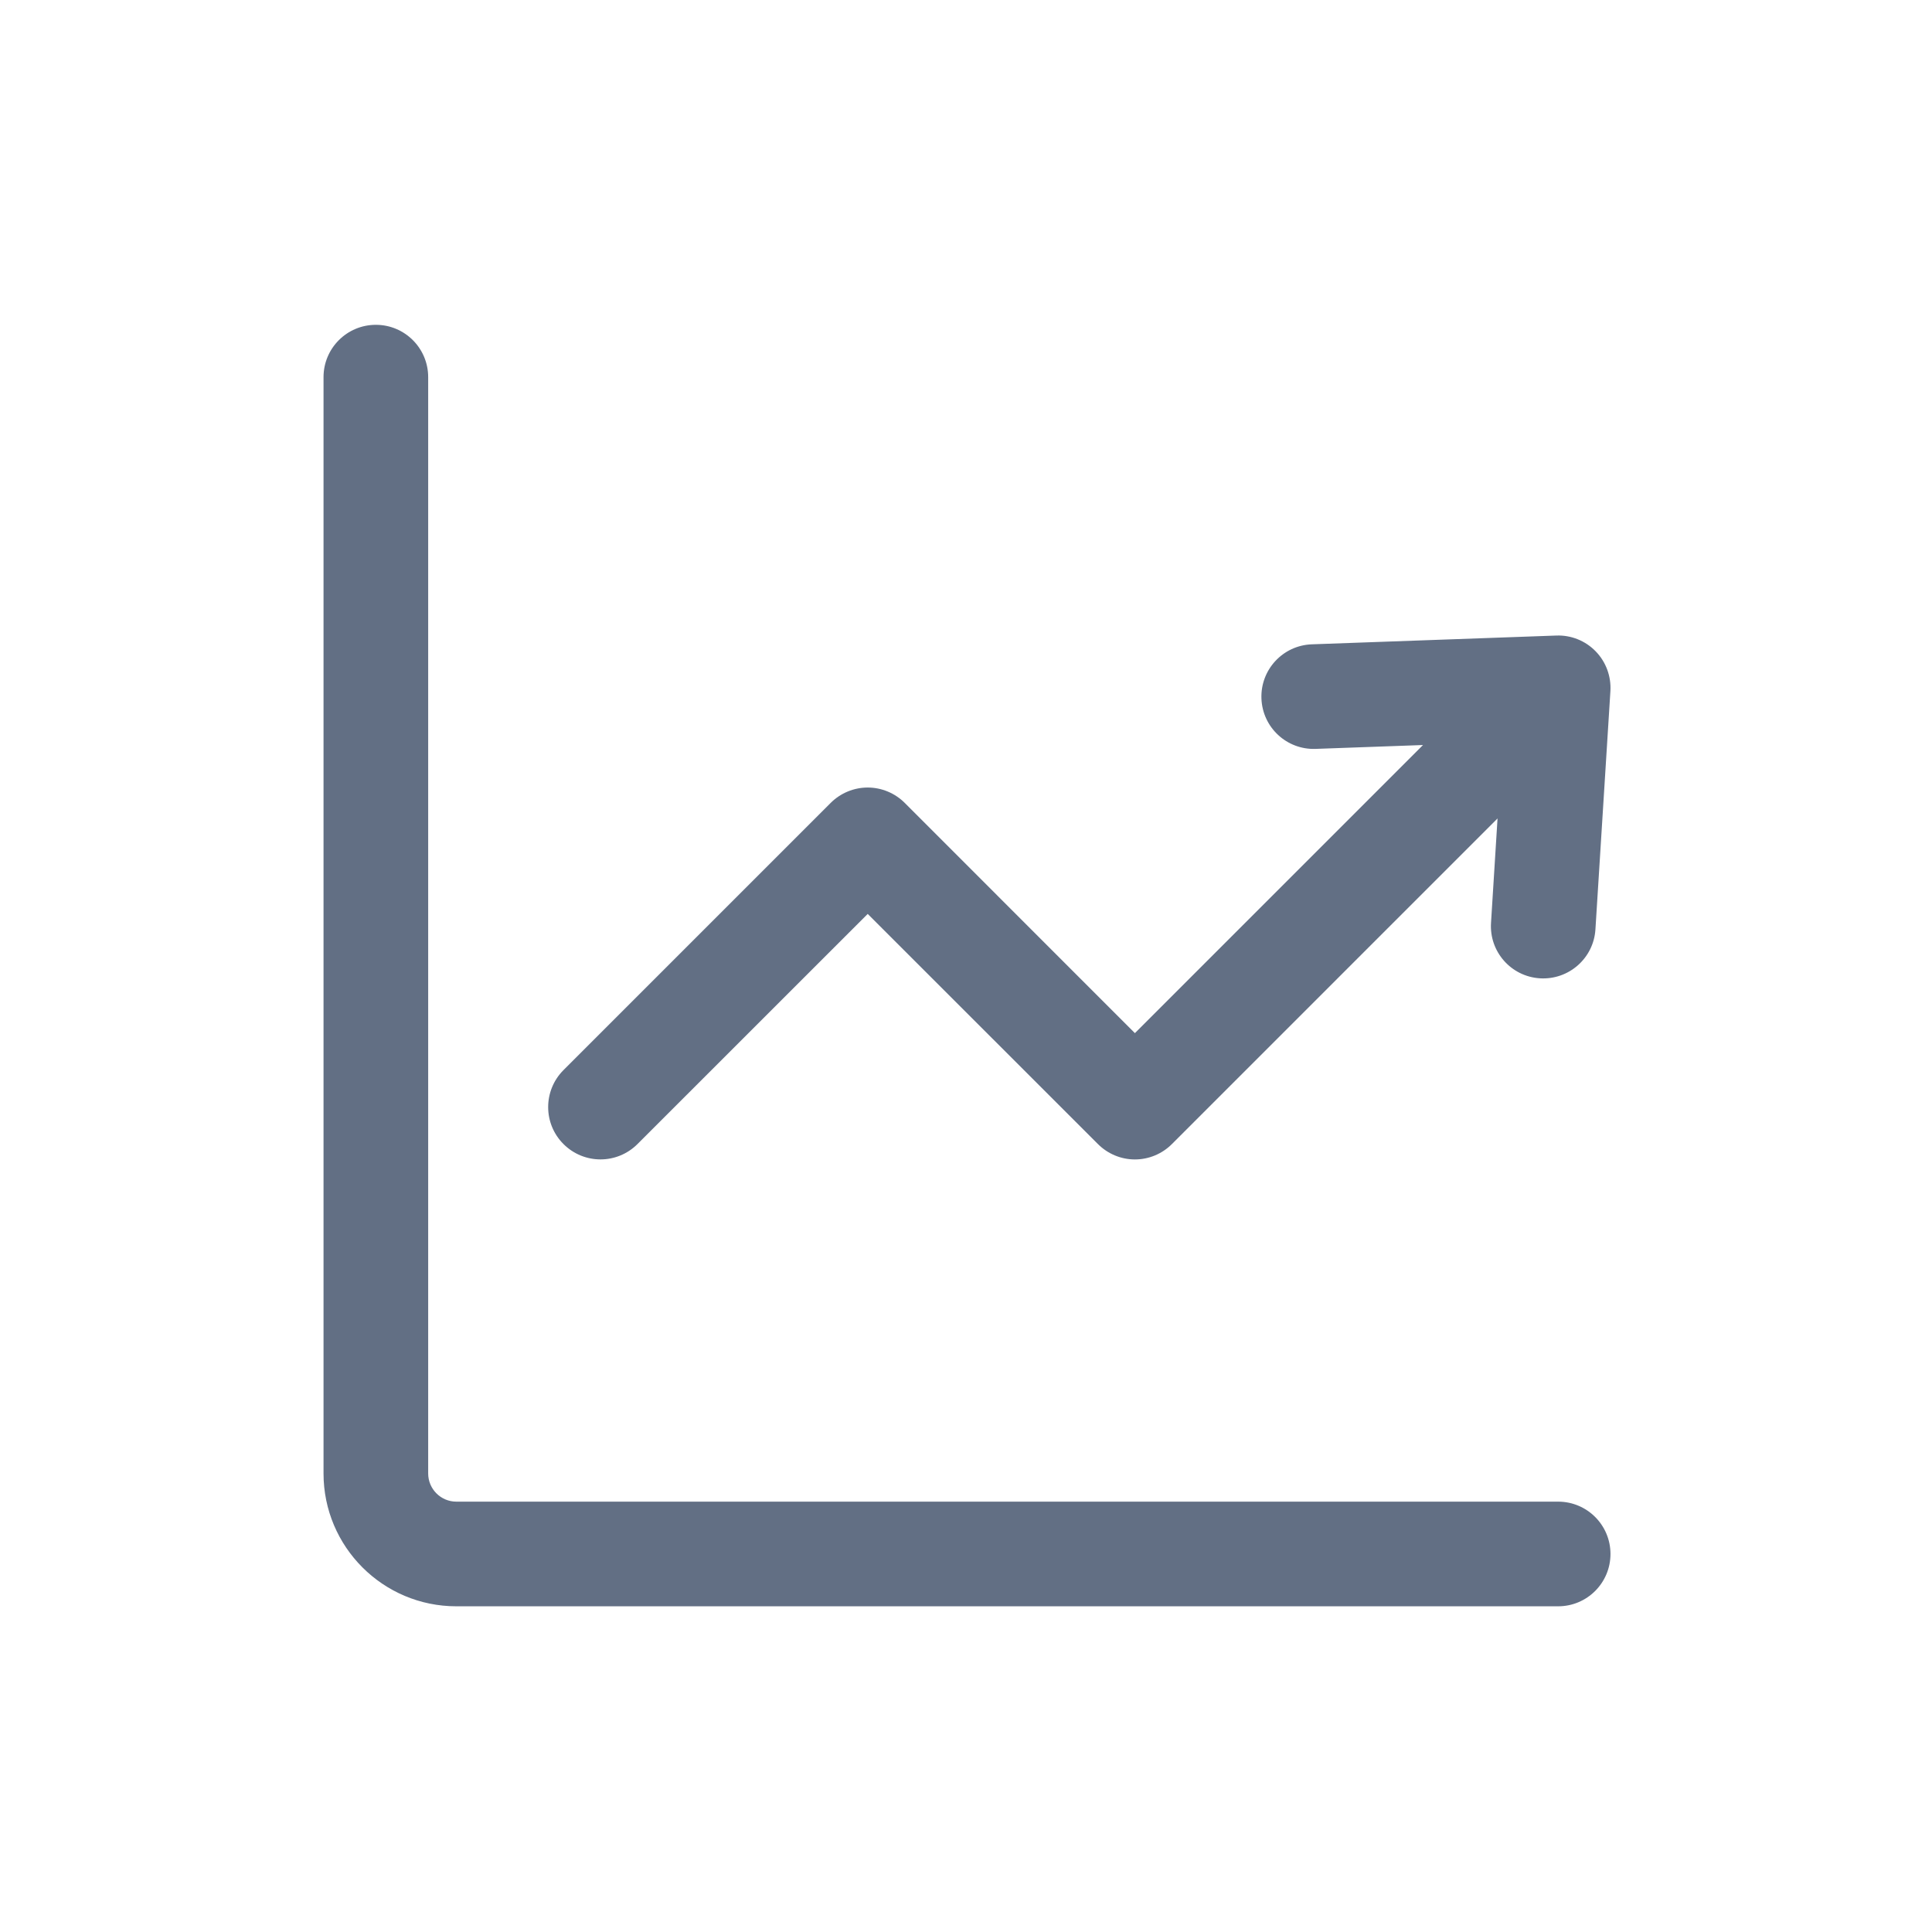 <svg width="24" height="24" viewBox="0 0 24 24" fill="none" xmlns="http://www.w3.org/2000/svg">
<path fill-rule="evenodd" clip-rule="evenodd" d="M4.669 4.035C5.028 4.035 5.319 4.326 5.319 4.685L5.319 18.304C5.319 18.497 5.476 18.654 5.669 18.654H19.356C19.715 18.654 20.006 18.945 20.006 19.304C20.006 19.663 19.715 19.954 19.356 19.954H5.669C4.758 19.954 4.019 19.215 4.019 18.304L4.019 4.685C4.019 4.326 4.31 4.035 4.669 4.035ZM19.822 8.091C19.694 7.959 19.516 7.888 19.333 7.895L16.296 8.004C15.937 8.017 15.657 8.318 15.67 8.677C15.683 9.036 15.984 9.316 16.343 9.303L17.677 9.255L14.098 12.834L11.239 9.974C11.117 9.852 10.951 9.783 10.779 9.783C10.607 9.783 10.441 9.852 10.319 9.974L7 13.293C6.746 13.547 6.746 13.959 7 14.212C7.254 14.466 7.665 14.466 7.919 14.212L10.779 11.353L13.639 14.212C13.761 14.334 13.926 14.403 14.098 14.403C14.271 14.403 14.436 14.334 14.558 14.212L18.603 10.167L18.522 11.464C18.499 11.822 18.771 12.131 19.13 12.153C19.488 12.175 19.797 11.903 19.819 11.545L20.005 8.585C20.016 8.402 19.95 8.222 19.822 8.091Z" fill="#626F84"/>
</svg>
